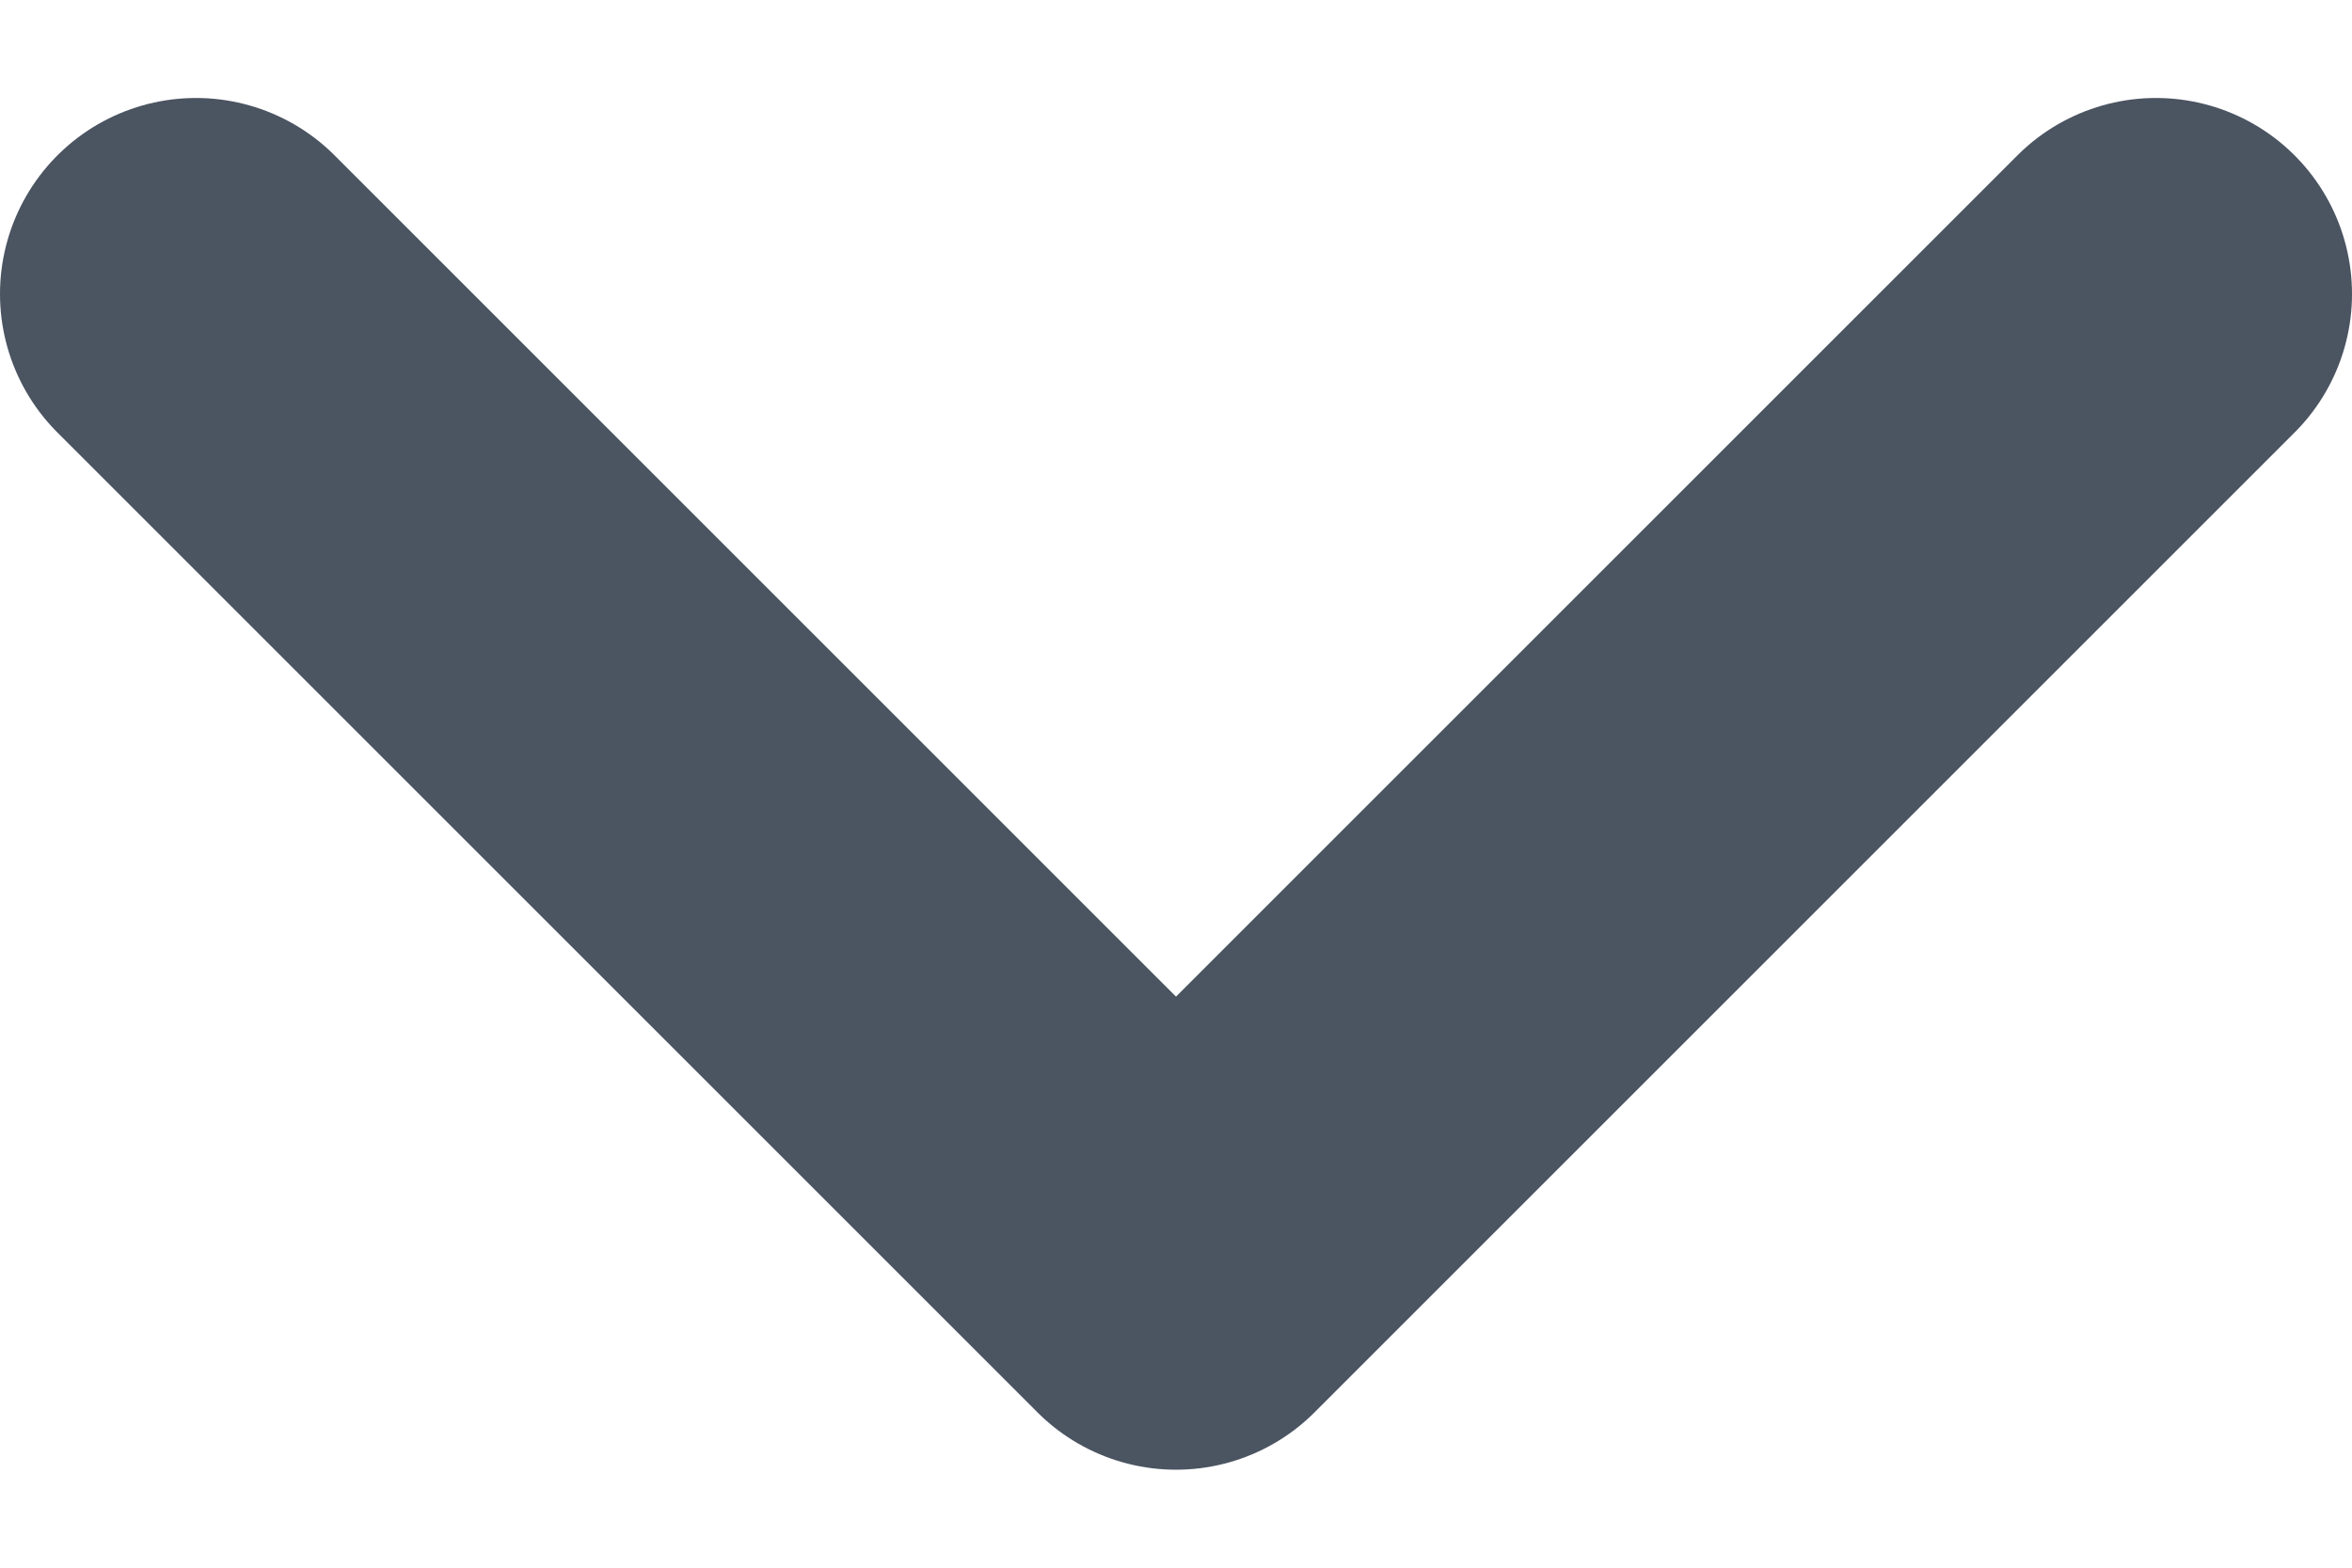 <?xml version="1.0" encoding="UTF-8"?>
<svg width="12px" height="8px" viewBox="0 0 12 8" version="1.1" xmlns="http://www.w3.org/2000/svg" xmlns:xlink="http://www.w3.org/1999/xlink">
    <!-- Generator: Sketch 64 (93537) - https://sketch.com -->
    <title>chevron-up copy</title>
    <desc>Created with Sketch.</desc>
    <g id="Common-UI-Elements" stroke="none" stroke-width="1" fill="none" fill-rule="evenodd" stroke-linecap="round" stroke-linejoin="round">
        <g id="Navbar---Expand" transform="translate(-225, -251)" stroke="#4B5461" stroke-width="2">
            <g id="Group-2" transform="translate(18, 245)">
                <g id="chevron-up-copy" transform="translate(213, 10) scale(1, -1) translate(-213, -10) translate(208, 7.5)">
                    <polyline id="Path" points="10 5 5 0 0 5"></polyline>
                </g>
            </g>
        </g>
    </g>
</svg>